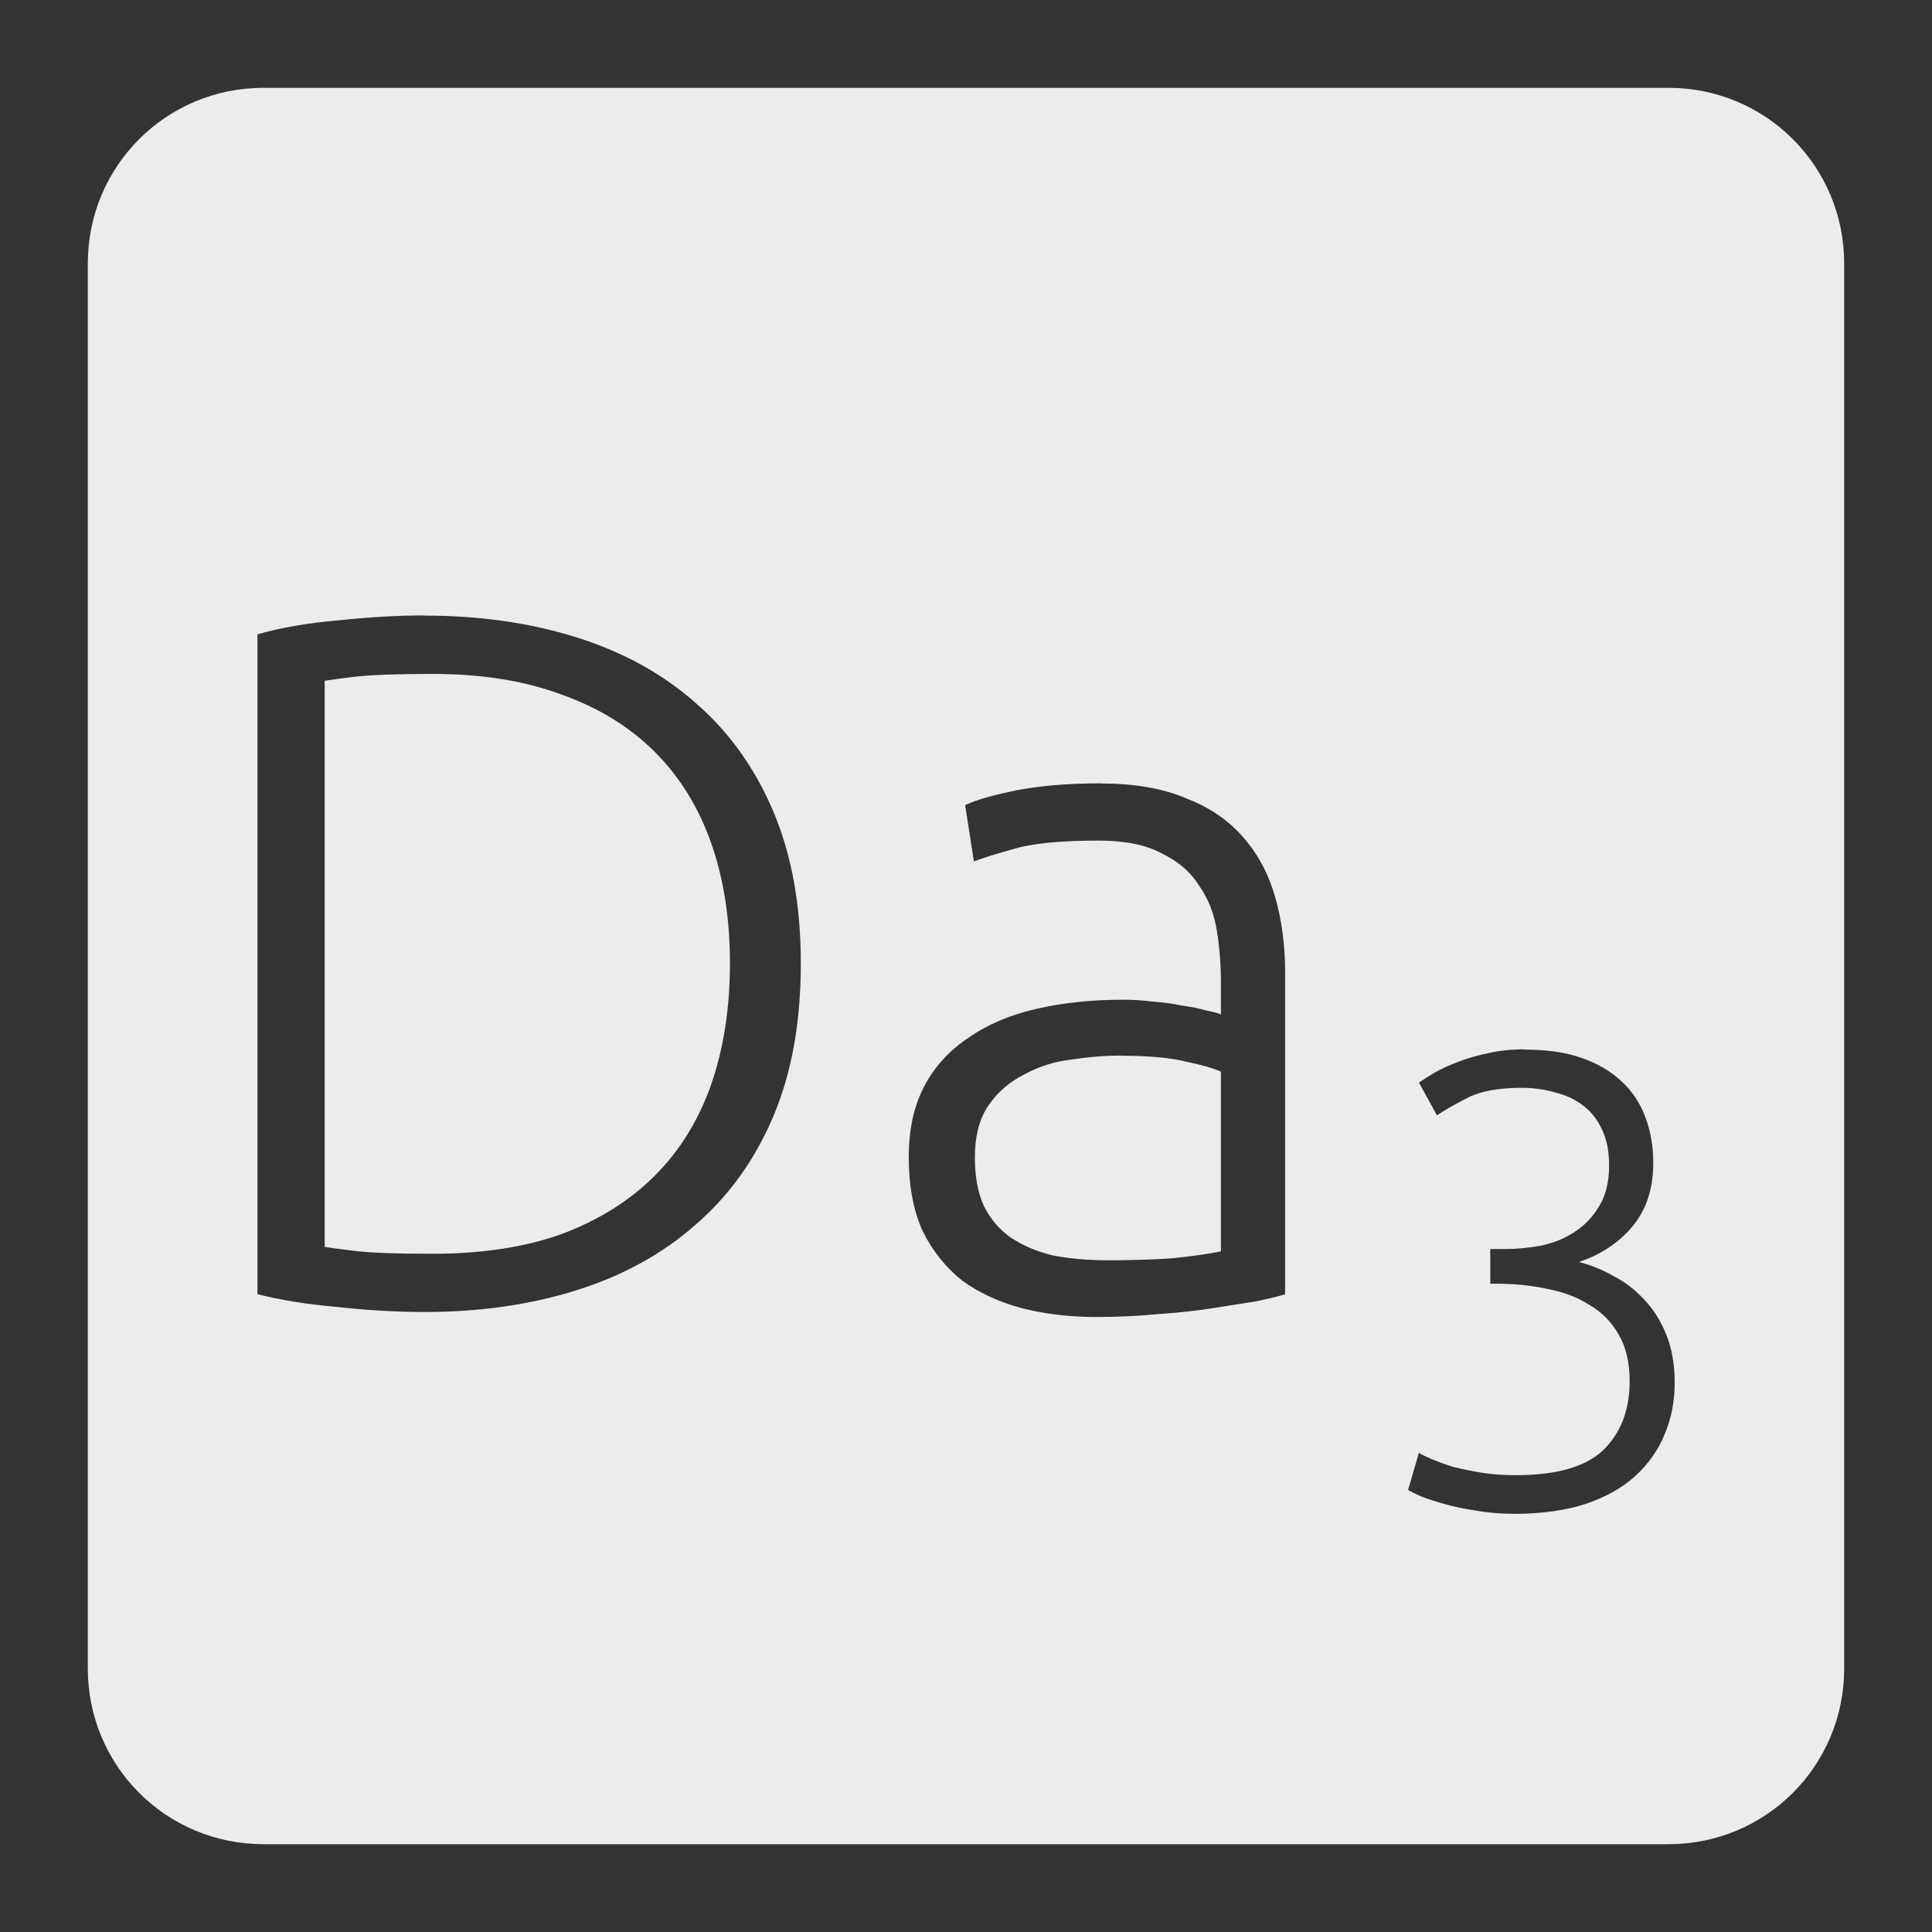 <svg xmlns="http://www.w3.org/2000/svg" viewBox="0 0 22 22">
 <rect x="0" y="0" width="22" height="22" fill="#333333" stroke="none"/>
 <path d="m 3 1 c -1.108 0 -2 0.892 -2 2 l 0 16 c 0 1.108 0.892 2 2 2 l 16 0 c 1.108 0 2 -0.892 2 -2 l 0 -16 c 0 -1.108 -0.892 -2 -2 -2 l -16 0 z m 1.834 6.01 c 0.63 0 1.207 0.083 1.732 0.248 c 0.525 0.165 0.975 0.412 1.35 0.742 c 0.383 0.33 0.679 0.743 0.889 1.238 c 0.21 0.495 0.314 1.072 0.314 1.732 c 0 0.668 -0.104 1.249 -0.314 1.744 c -0.21 0.495 -0.506 0.906 -0.889 1.236 c -0.375 0.33 -0.825 0.577 -1.35 0.742 c -0.525 0.165 -1.102 0.248 -1.732 0.248 c -0.315 0 -0.645 -0.019 -0.99 -0.057 c -0.345 -0.03 -0.65 -0.079 -0.912 -0.146 l 0 -7.514 c 0.262 -0.075 0.567 -0.128 0.912 -0.158 c 0.345 -0.037 0.675 -0.057 0.99 -0.057 z m 0.09 0.664 c -0.405 0 -0.701 0.011 -0.889 0.033 c -0.18 0.022 -0.293 0.037 -0.338 0.045 l 0 6.447 c 0.045 0.008 0.158 0.022 0.338 0.045 c 0.188 0.023 0.484 0.033 0.889 0.033 c 0.563 0 1.053 -0.075 1.473 -0.225 c 0.42 -0.158 0.774 -0.379 1.059 -0.664 c 0.285 -0.285 0.498 -0.63 0.641 -1.035 c 0.143 -0.412 0.215 -0.873 0.215 -1.383 c 0 -0.51 -0.072 -0.968 -0.215 -1.373 c -0.143 -0.405 -0.356 -0.75 -0.641 -1.035 c -0.285 -0.285 -0.639 -0.502 -1.059 -0.652 c -0.42 -0.157 -0.91 -0.236 -1.473 -0.236 z m 7.617 1.248 c 0.382 0 0.706 0.057 0.969 0.17 c 0.27 0.105 0.487 0.254 0.652 0.449 c 0.165 0.188 0.284 0.413 0.359 0.676 c 0.075 0.262 0.113 0.548 0.113 0.855 l 0 3.666 c -0.075 0.023 -0.184 0.05 -0.326 0.08 c -0.143 0.022 -0.309 0.048 -0.496 0.078 c -0.188 0.03 -0.396 0.053 -0.629 0.068 c -0.225 0.022 -0.457 0.033 -0.697 0.033 c -0.308 0 -0.593 -0.034 -0.855 -0.102 c -0.255 -0.068 -0.481 -0.172 -0.676 -0.314 c -0.188 -0.15 -0.337 -0.338 -0.449 -0.563 c -0.105 -0.232 -0.158 -0.514 -0.158 -0.844 c 0 -0.315 0.06 -0.586 0.18 -0.811 c 0.12 -0.225 0.29 -0.408 0.508 -0.551 c 0.217 -0.15 0.475 -0.259 0.775 -0.326 c 0.3 -0.068 0.626 -0.102 0.979 -0.102 c 0.105 0 0.214 0.006 0.326 0.021 c 0.12 0.008 0.233 0.022 0.338 0.045 c 0.113 0.015 0.206 0.034 0.281 0.057 c 0.082 0.015 0.138 0.03 0.168 0.045 l 0 -0.359 c 0 -0.203 -0.015 -0.398 -0.045 -0.586 c -0.03 -0.195 -0.096 -0.368 -0.201 -0.518 c -0.098 -0.158 -0.24 -0.281 -0.428 -0.371 c -0.18 -0.098 -0.421 -0.146 -0.721 -0.146 c -0.428 0 -0.745 0.032 -0.955 0.092 c -0.21 0.06 -0.365 0.107 -0.463 0.145 l -0.1 -0.641 c 0.128 -0.06 0.321 -0.115 0.584 -0.168 c 0.27 -0.053 0.592 -0.08 0.967 -0.08 z m 4.816 3.03 c 0.253 0 0.47 0.03 0.65 0.094 c 0.185 0.063 0.339 0.154 0.461 0.271 c 0.122 0.112 0.211 0.249 0.27 0.41 c 0.058 0.156 0.088 0.326 0.088 0.512 c 0 0.297 -0.079 0.54 -0.24 0.73 c -0.156 0.185 -0.359 0.319 -0.607 0.402 c 0.137 0.034 0.268 0.087 0.395 0.16 c 0.132 0.068 0.249 0.159 0.352 0.271 c 0.102 0.107 0.185 0.239 0.248 0.395 c 0.063 0.156 0.096 0.339 0.096 0.549 c 0 0.214 -0.039 0.411 -0.117 0.592 c -0.073 0.18 -0.187 0.338 -0.338 0.475 c -0.146 0.132 -0.333 0.236 -0.563 0.314 c -0.229 0.073 -0.498 0.111 -0.805 0.111 c -0.161 0 -0.309 -0.013 -0.445 -0.037 c -0.132 -0.02 -0.249 -0.045 -0.352 -0.074 c -0.102 -0.029 -0.191 -0.057 -0.264 -0.086 c -0.068 -0.029 -0.118 -0.055 -0.152 -0.074 l 0.123 -0.424 c 0.029 0.02 0.078 0.043 0.146 0.072 c 0.068 0.029 0.15 0.059 0.242 0.088 c 0.098 0.024 0.205 0.047 0.322 0.066 c 0.122 0.02 0.253 0.029 0.395 0.029 c 0.463 0 0.794 -0.095 0.994 -0.285 c 0.2 -0.195 0.301 -0.457 0.301 -0.783 c 0 -0.215 -0.042 -0.392 -0.125 -0.533 c -0.078 -0.141 -0.189 -0.253 -0.33 -0.336 c -0.137 -0.088 -0.297 -0.149 -0.482 -0.184 c -0.18 -0.039 -0.371 -0.059 -0.576 -0.059 l -0.074 0 l 0 -0.395 l 0.168 0 c 0.132 0 0.266 -0.013 0.402 -0.037 c 0.141 -0.029 0.269 -0.079 0.381 -0.152 c 0.117 -0.073 0.212 -0.171 0.285 -0.293 c 0.078 -0.122 0.117 -0.279 0.117 -0.469 c 0 -0.161 -0.026 -0.296 -0.08 -0.408 c -0.054 -0.117 -0.128 -0.211 -0.221 -0.279 c -0.088 -0.068 -0.193 -0.115 -0.314 -0.145 c -0.117 -0.034 -0.241 -0.053 -0.373 -0.053 c -0.263 0 -0.467 0.036 -0.613 0.109 c -0.146 0.073 -0.267 0.142 -0.359 0.205 l -0.205 -0.373 c 0.049 -0.034 0.11 -0.073 0.184 -0.117 c 0.078 -0.044 0.169 -0.084 0.271 -0.123 c 0.102 -0.039 0.214 -0.071 0.336 -0.096 c 0.127 -0.029 0.264 -0.043 0.41 -0.043 z m -4.59 0.068 c -0.18 0 -0.367 0.015 -0.563 0.045 c -0.195 0.022 -0.376 0.08 -0.541 0.17 c -0.165 0.083 -0.299 0.198 -0.404 0.348 c -0.105 0.15 -0.158 0.35 -0.158 0.598 c 0 0.217 0.034 0.401 0.102 0.551 c 0.075 0.15 0.177 0.269 0.305 0.359 c 0.135 0.09 0.291 0.158 0.471 0.203 c 0.188 0.037 0.398 0.057 0.631 0.057 c 0.285 0 0.532 -0.008 0.742 -0.023 c 0.218 -0.022 0.401 -0.048 0.551 -0.078 l 0 -2.047 c -0.082 -0.037 -0.213 -0.076 -0.393 -0.113 c -0.18 -0.045 -0.427 -0.068 -0.742 -0.068 z" style="fill:#ececec;fill-opacity:1"/>
</svg>
